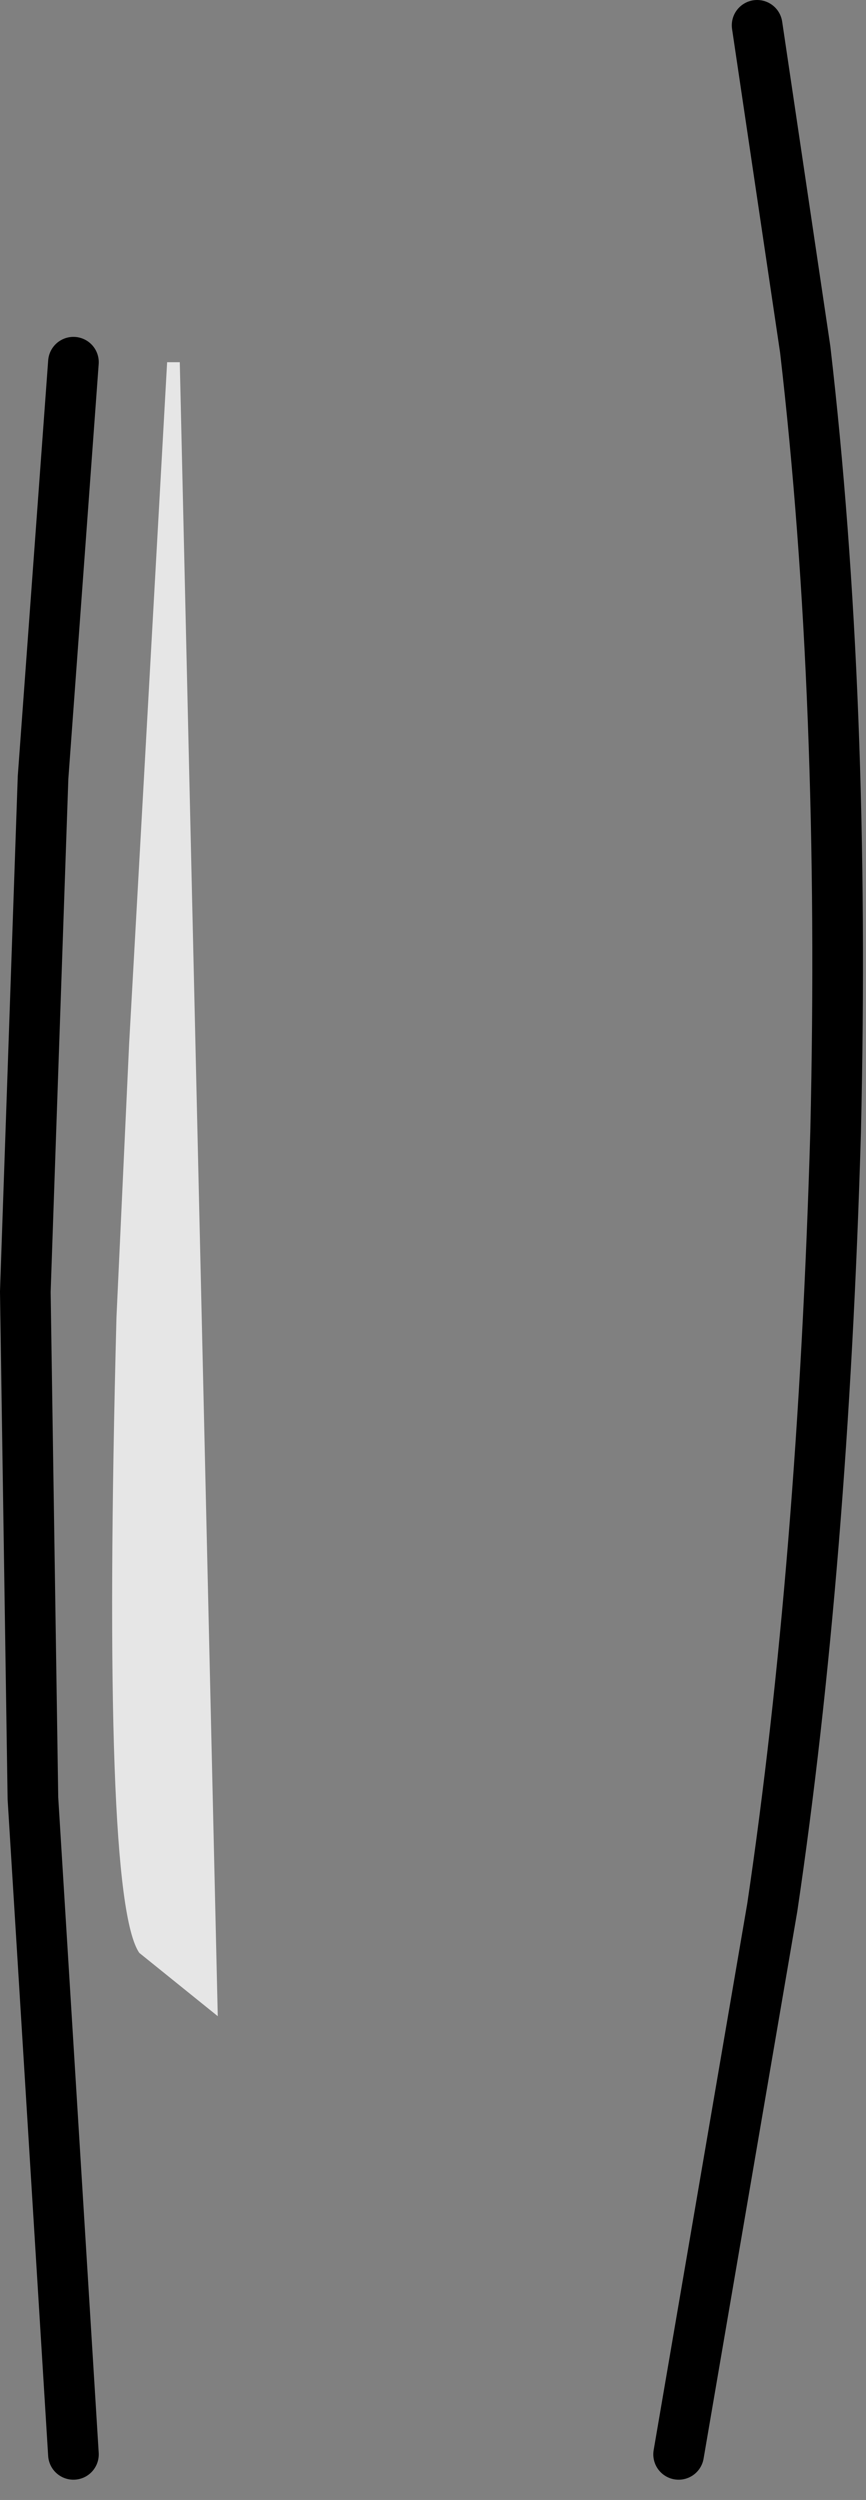 <?xml version="1.0" encoding="UTF-8" standalone="no"?>
<svg xmlns:xlink="http://www.w3.org/1999/xlink" height="49.35px" width="17.1px" xmlns="http://www.w3.org/2000/svg">
  <rect width="100%" height="100%" fill="#808080" stroke="none"/>
  <g transform="matrix(1.0, 0.0, 0.0, 1.0, 7.35, 0.45)">
    <path d="M7.6 0.05 L8.55 6.45 Q9.35 13.35 9.15 21.9 8.9 30.45 7.9 37.2 L6.05 48.0 Q-0.05 49.8 -5.9 48.0 L-6.7 35.05 -6.85 25.05 -6.5 14.9 -5.9 6.7 Q0.95 -0.25 7.6 0.05 M-3.05 39.35 L-3.8 6.7 -4.05 6.7 -4.8 20.15 -5.05 25.55 Q-5.35 37.0 -4.6 38.1 L-3.05 39.35" fill="#ffffff" fill-opacity="0.0" fill-rule="evenodd" stroke="none"/>
    <path d="M-3.05 39.35 L-4.6 38.1 Q-5.35 37.0 -5.05 25.55 L-4.8 20.15 -4.05 6.7 -3.8 6.7 -3.05 39.35" fill="#ffffff" fill-opacity="0.8" fill-rule="evenodd" stroke="none"/>
    <path d="M7.6 0.05 L8.55 6.45 Q9.35 13.35 9.15 21.9 8.9 30.45 7.9 37.2 L6.05 48.0 M-5.9 48.0 L-6.7 35.05 -6.85 25.05 -6.5 14.9 -5.9 6.7" fill="none" stroke="#000000" stroke-linecap="round" stroke-linejoin="miter-clip" stroke-miterlimit="10.0" stroke-width="1.0"/>
  </g>
</svg>
